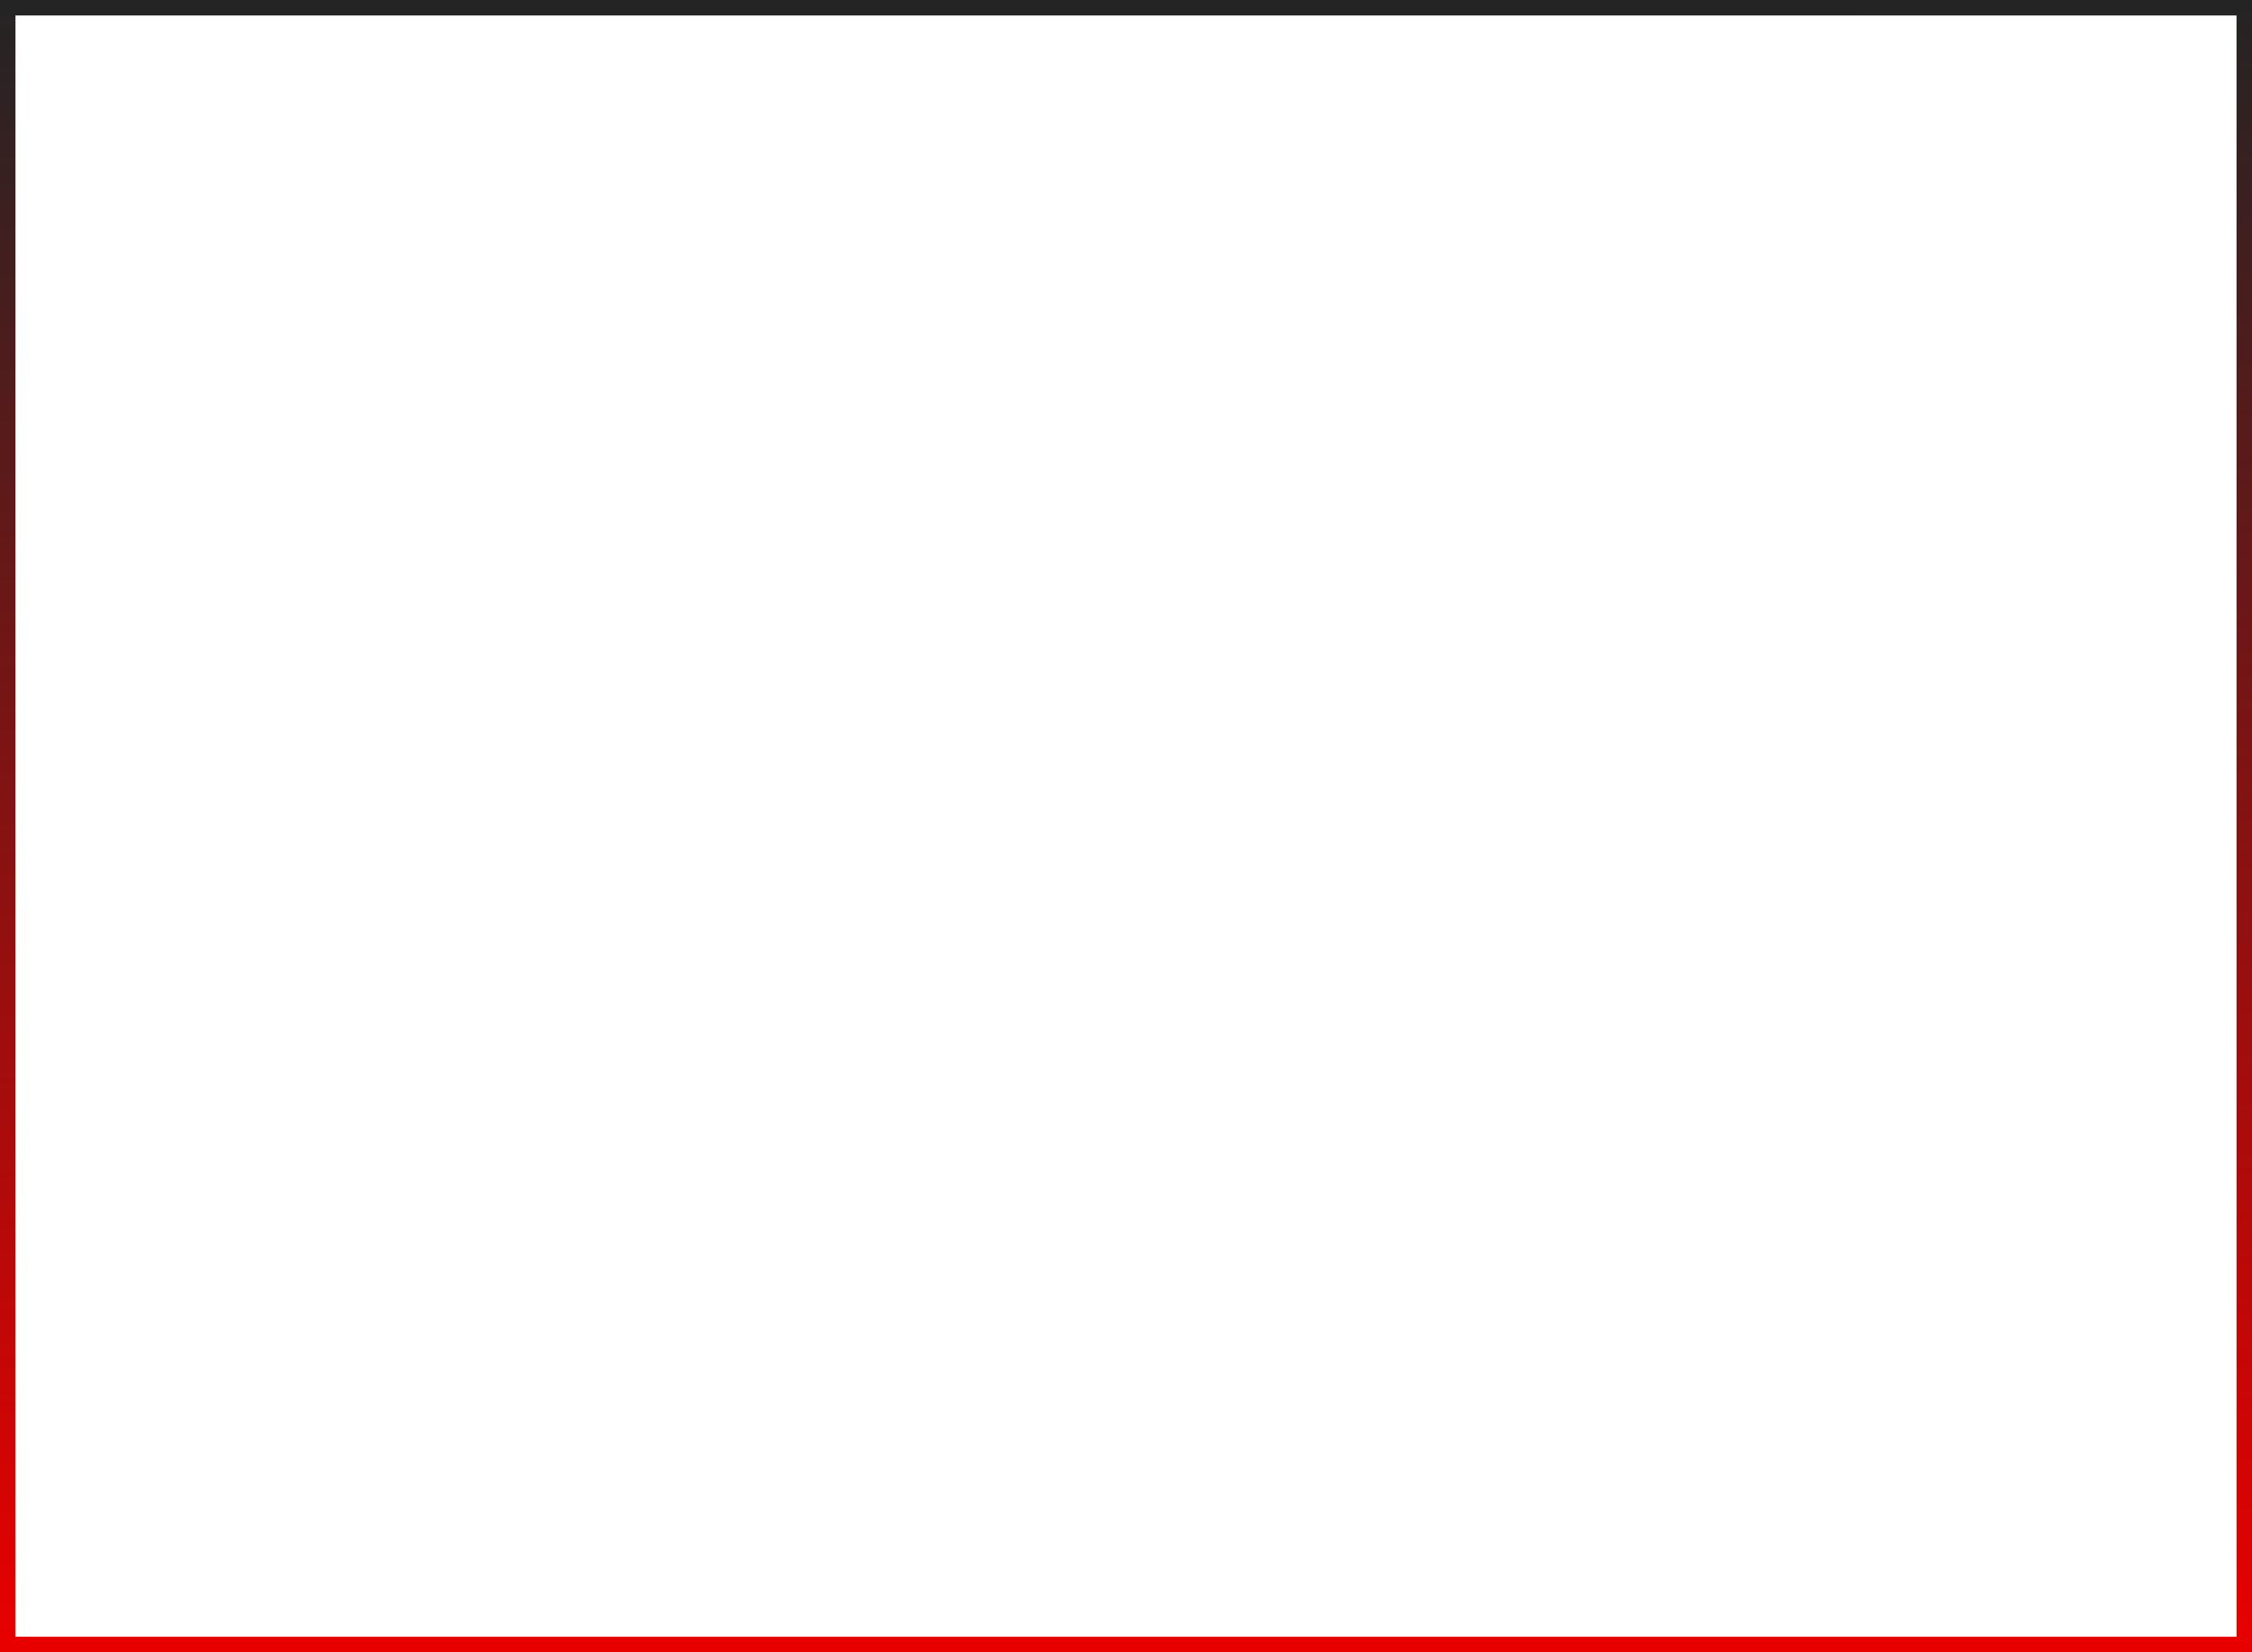 <?xml version="1.0" encoding="UTF-8" standalone="no"?>
<svg xmlns:xlink="http://www.w3.org/1999/xlink" height="106.75px" width="145.5px" xmlns="http://www.w3.org/2000/svg">
  <g transform="matrix(1.0, 0.0, 0.0, 1.0, 0.6, 0.5)">
    <path d="M144.4 105.75 L-0.1 105.75 -0.1 0.0 144.4 0.0 144.4 105.75 Z" fill="none" stroke="url(#gradient0)" stroke-linecap="butt" stroke-linejoin="miter" stroke-width="1.0"/>
  </g>
  <defs>
    <linearGradient gradientTransform="matrix(-1.0E-4, -0.065, 0.065, -1.0E-4, 72.15, 52.85)" gradientUnits="userSpaceOnUse" id="gradient0" spreadMethod="pad" x1="-819.2" x2="819.2">
      <stop offset="0.0" stop-color="#e80000"/>
      <stop offset="1.0" stop-color="#242424"/>
    </linearGradient>
  </defs>
</svg>
